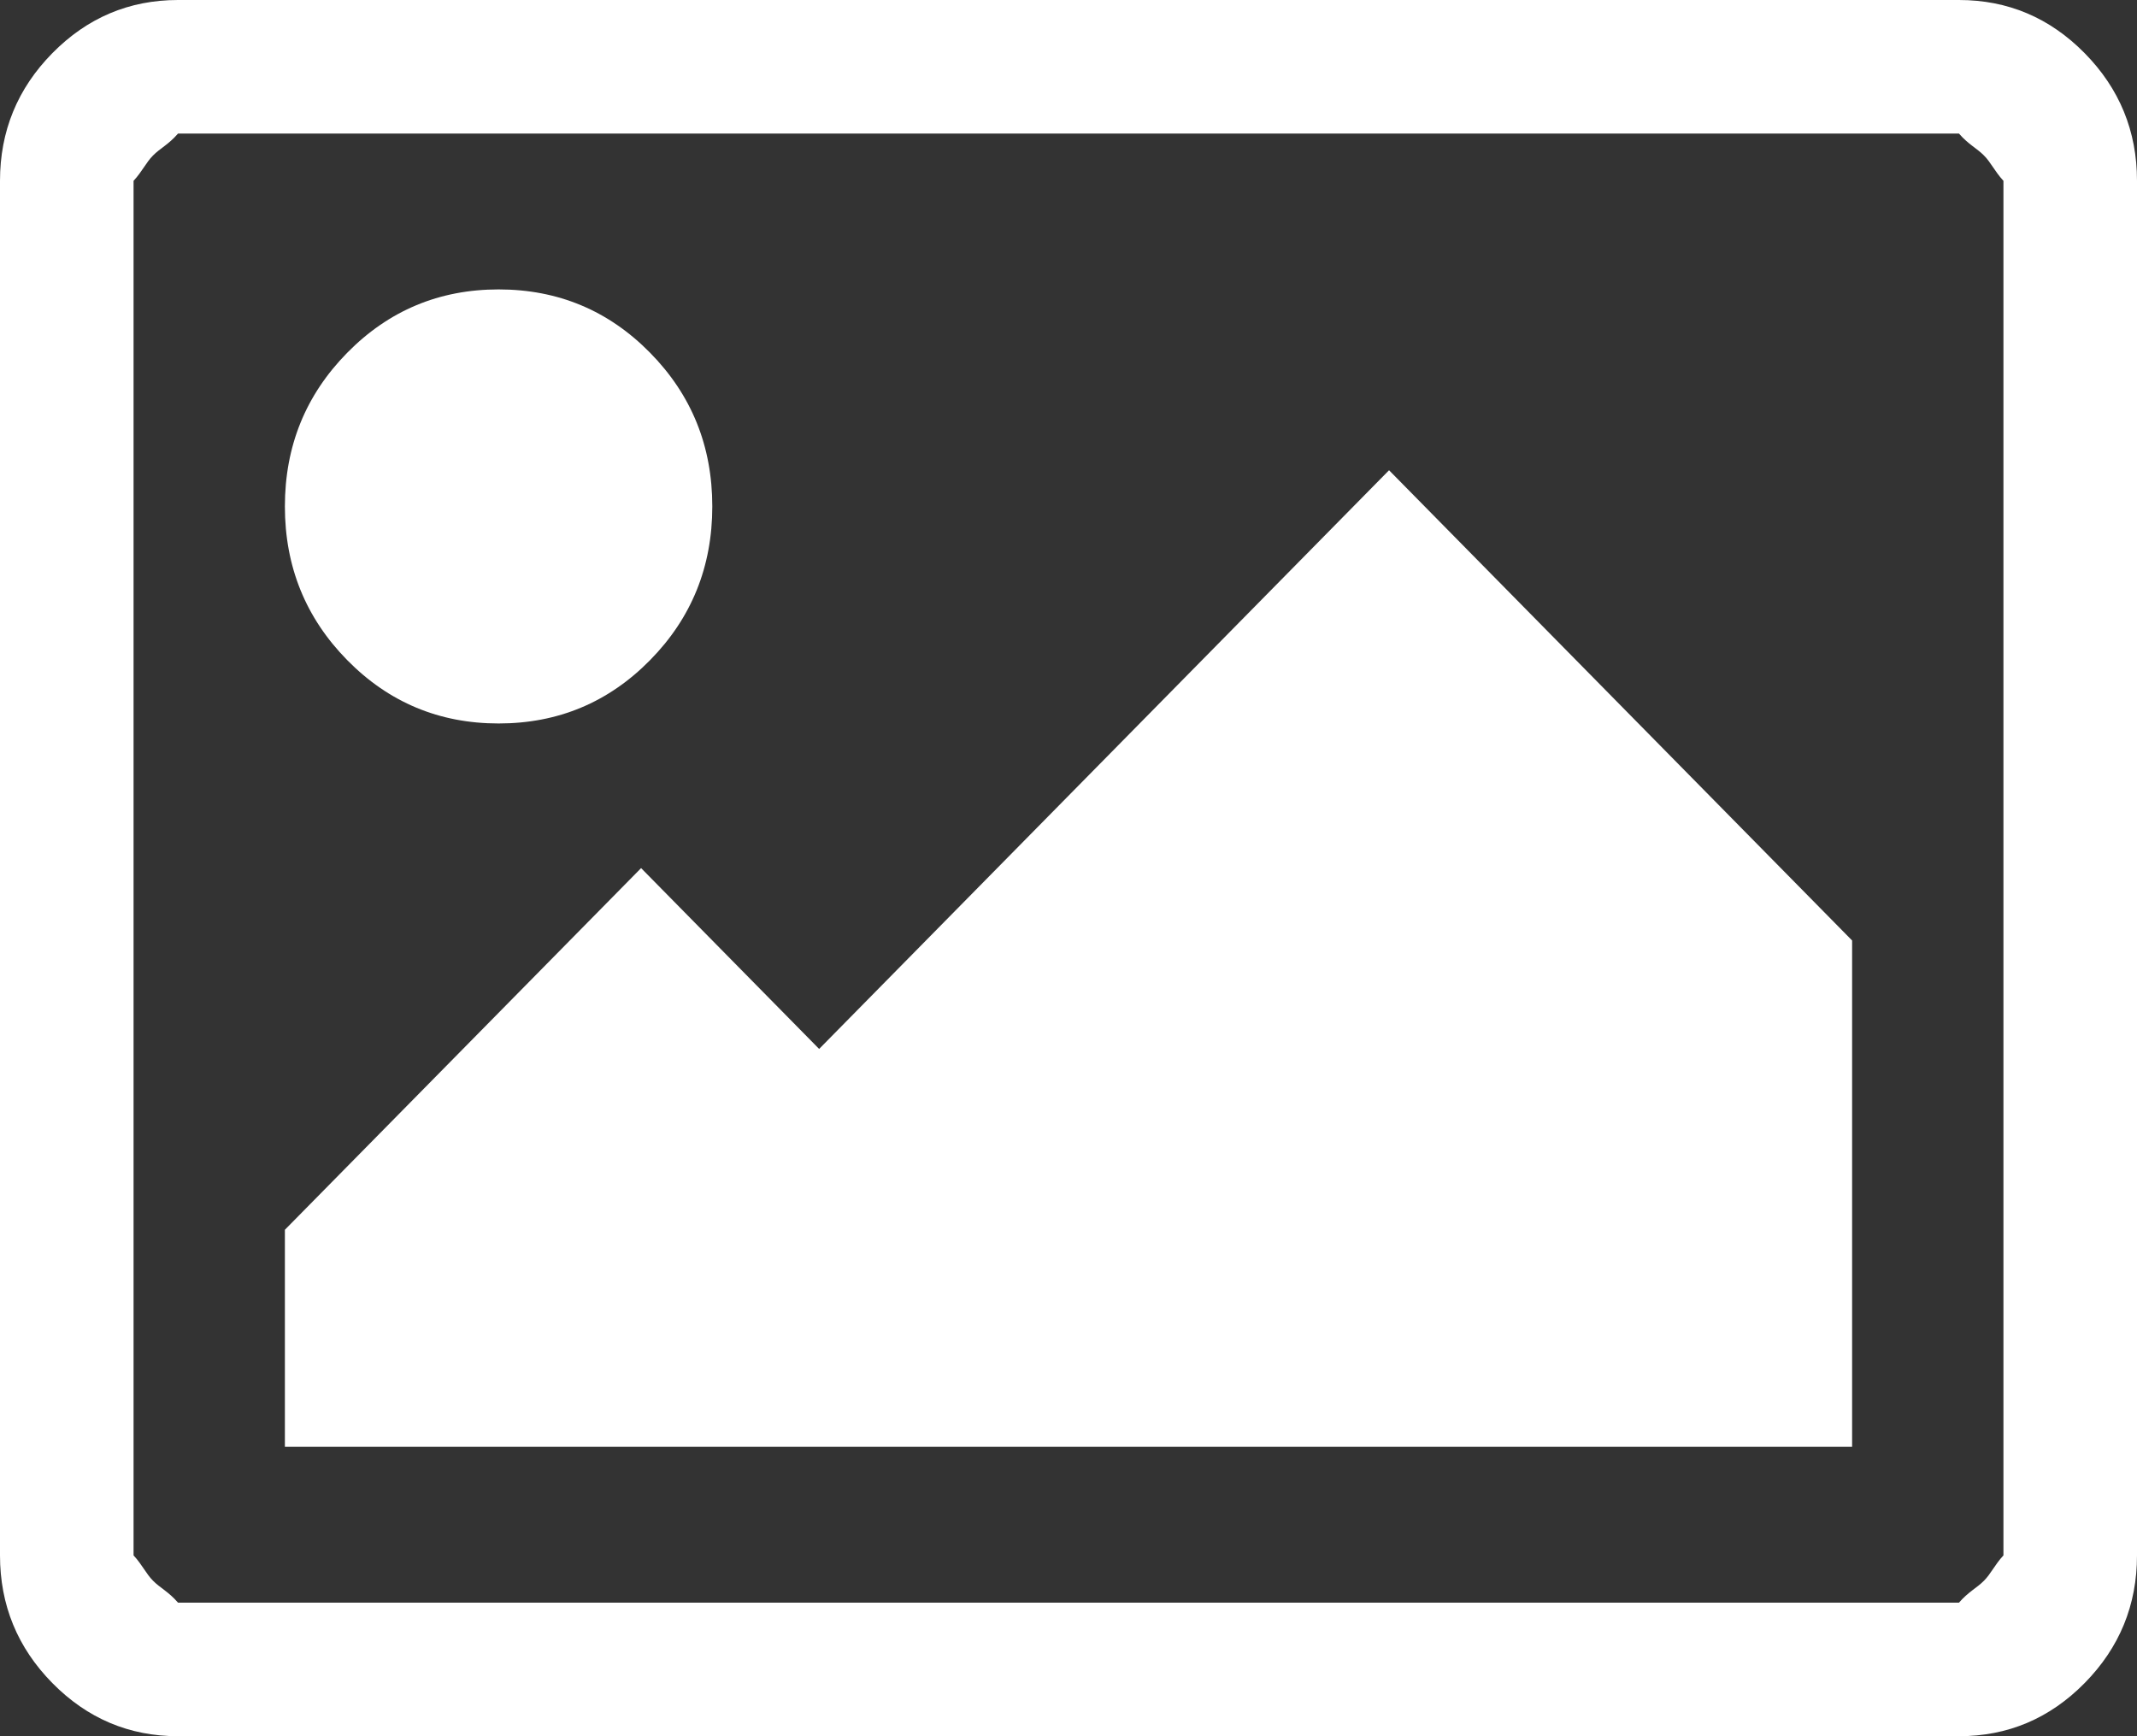 ﻿<?xml version="1.0" encoding="utf-8"?>
<svg version="1.1" xmlns:xlink="http://www.w3.org/1999/xlink" width="16px" height="13px" xmlns="http://www.w3.org/2000/svg">
  <rect width="100%" height="100%" fill="#333333" stroke="none"/>
  <g transform="matrix(1 0 0 1 -86 -271 )">
    <path d="M 4.867 2.641  C 5.178 2.957  5.333 3.34  5.333 3.792  C 5.333 4.243  5.178 4.627  4.867 4.943  C 4.556 5.259  4.178 5.417  3.733 5.417  C 3.289 5.417  2.911 5.259  2.6 4.943  C 2.289 4.627  2.133 4.243  2.133 3.792  C 2.133 3.34  2.289 2.957  2.6 2.641  C 2.911 2.325  3.289 2.167  3.733 2.167  C 4.178 2.167  4.556 2.325  4.867 2.641  Z M 10.4 3.521  L 13.867 7.042  L 13.867 10.833  L 2.133 10.833  L 2.133 9.208  L 4.8 6.5  L 6.133 7.854  L 10.4 3.521  Z M 14.854 1.164  C 14.801 1.11  14.739 1.083  14.667 1  L 1.333 1  C 1.261 1.083  1.199 1.11  1.146 1.164  C 1.093 1.217  1.067 1.281  1 1.354  L 1 11.646  C 1.067 11.719  1.093 11.783  1.146 11.836  C 1.199 11.89  1.261 11.917  1.333 12  L 14.667 12  C 14.739 11.917  14.801 11.89  14.854 11.836  C 14.907 11.783  14.933 11.719  15 11.646  L 15 1.354  C 14.933 1.281  14.907 1.217  14.854 1.164  Z M 15.608 0.398  C 15.869 0.663  16 0.982  16 1.354  L 16 11.646  C 16 12.018  15.869 12.337  15.608 12.602  C 15.347 12.867  15.033 13  14.667 13  L 1.333 13  C 0.967 13  0.653 12.867  0.392 12.602  C 0.131 12.337  0 12.018  0 11.646  L 0 1.354  C 0 0.982  0.131 0.663  0.392 0.398  C 0.653 0.133  0.967 0  1.333 0  L 14.667 0  C 15.033 0  15.347 0.133  15.608 0.398  Z " fill-rule="nonzero" fill="#ffffff" stroke="none" transform="matrix(1 0 0 1 86 271 )" />
  </g>
</svg>